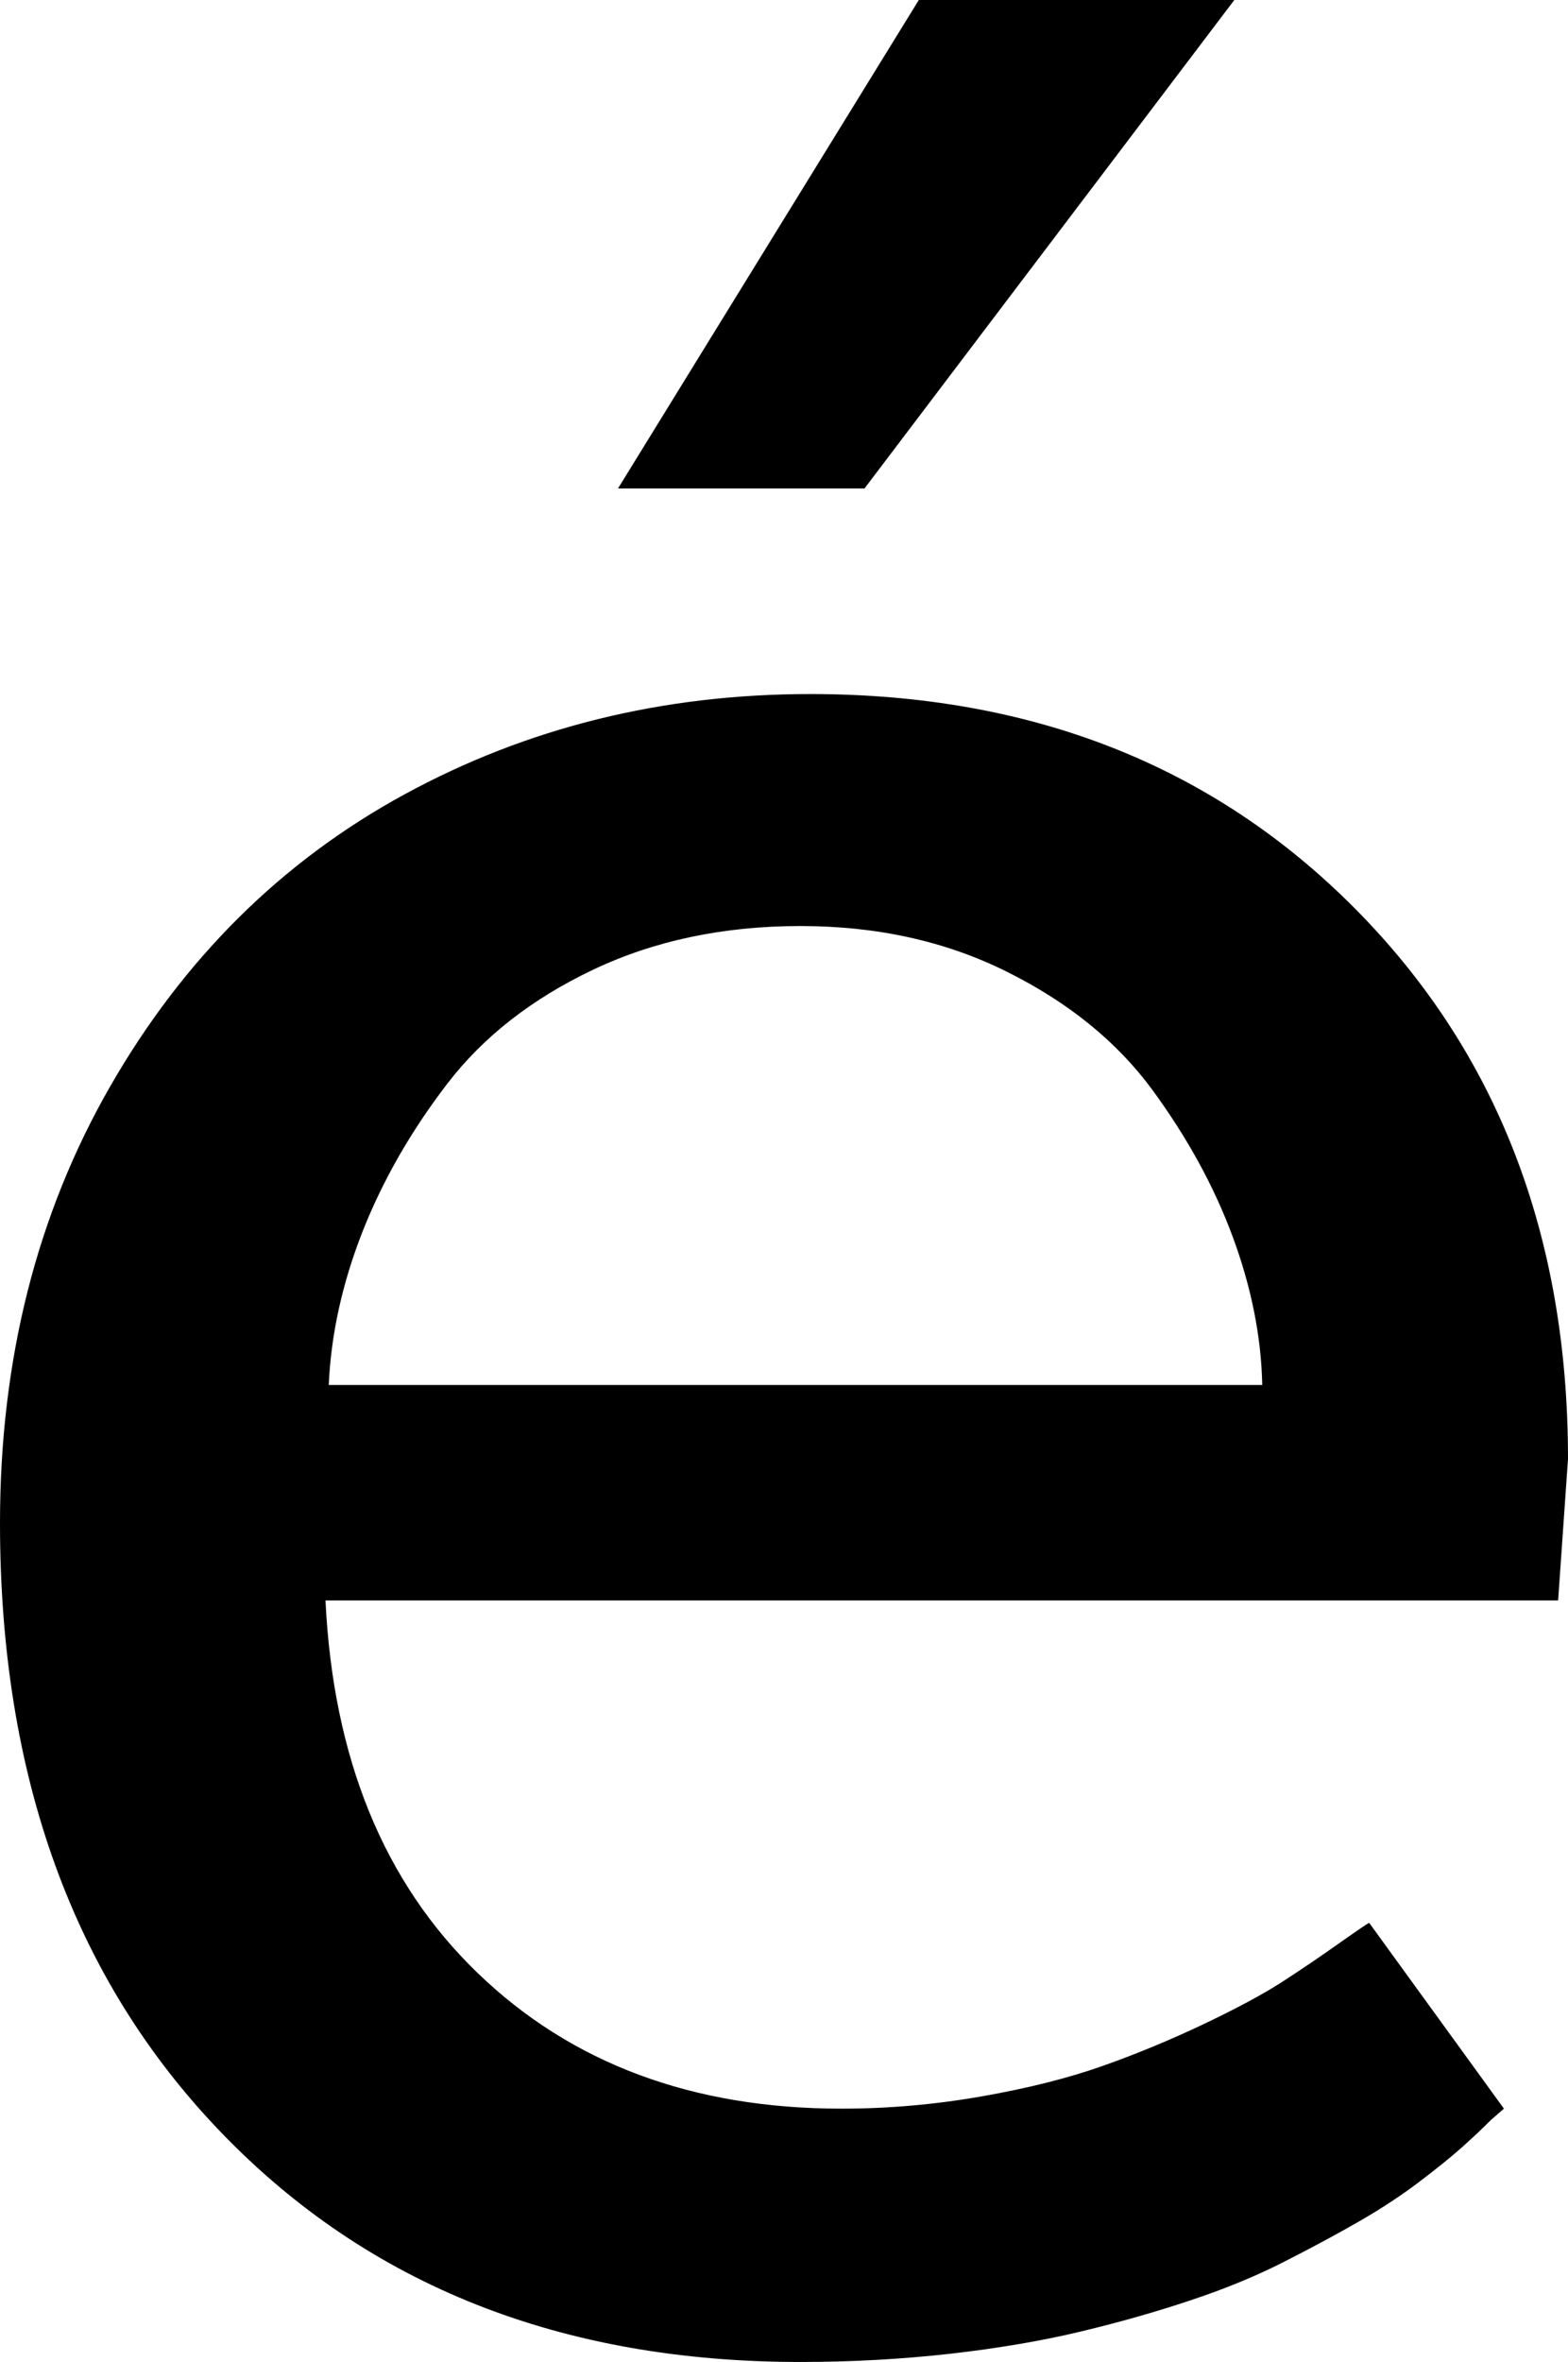 <svg width="13.975" height="21.035" viewBox="1.025 -41.733 13.975 21.035" xmlns="http://www.w3.org/2000/svg"><path d="M1.025 -28.169C1.025 -29.624 1.353 -30.92 2.007 -32.058C2.661 -33.196 3.535 -34.062 4.629 -34.658C5.723 -35.254 6.929 -35.552 8.247 -35.552C10.22 -35.552 11.838 -34.915 13.103 -33.64C14.368 -32.366 15 -30.732 15 -28.74L14.912 -27.48L3.926 -27.48C3.994 -26.074 4.446 -24.968 5.281 -24.163C6.116 -23.357 7.197 -22.954 8.525 -22.954C8.945 -22.954 9.363 -22.991 9.778 -23.064C10.193 -23.137 10.552 -23.228 10.854 -23.335C11.157 -23.442 11.458 -23.567 11.755 -23.708C12.053 -23.85 12.285 -23.975 12.451 -24.082C12.617 -24.189 12.783 -24.302 12.949 -24.419C13.115 -24.536 13.208 -24.6 13.228 -24.609L14.429 -22.954L14.312 -22.852C14.233 -22.773 14.148 -22.693 14.055 -22.61C13.962 -22.527 13.835 -22.424 13.674 -22.302C13.513 -22.18 13.335 -22.063 13.14 -21.951C12.944 -21.838 12.722 -21.719 12.473 -21.592C12.224 -21.465 11.946 -21.35 11.638 -21.248C11.331 -21.145 11.003 -21.052 10.657 -20.969C10.31 -20.886 9.922 -20.82 9.492 -20.771C9.062 -20.723 8.618 -20.698 8.159 -20.698C6.03 -20.698 4.309 -21.379 2.996 -22.742C1.682 -24.104 1.025 -25.913 1.025 -28.169ZM3.955 -29.399L12.275 -29.399C12.266 -29.829 12.178 -30.269 12.012 -30.718C11.846 -31.167 11.606 -31.604 11.294 -32.029C10.981 -32.454 10.552 -32.803 10.005 -33.076C9.458 -33.35 8.843 -33.486 8.159 -33.486C7.476 -33.486 6.86 -33.357 6.313 -33.098C5.767 -32.839 5.332 -32.5 5.01 -32.08C4.688 -31.66 4.436 -31.221 4.255 -30.762C4.075 -30.303 3.975 -29.849 3.955 -29.399ZM6.533 -37.383L9.214 -41.733L12.026 -41.733L8.73 -37.383ZM6.533 -37.383"></path></svg>